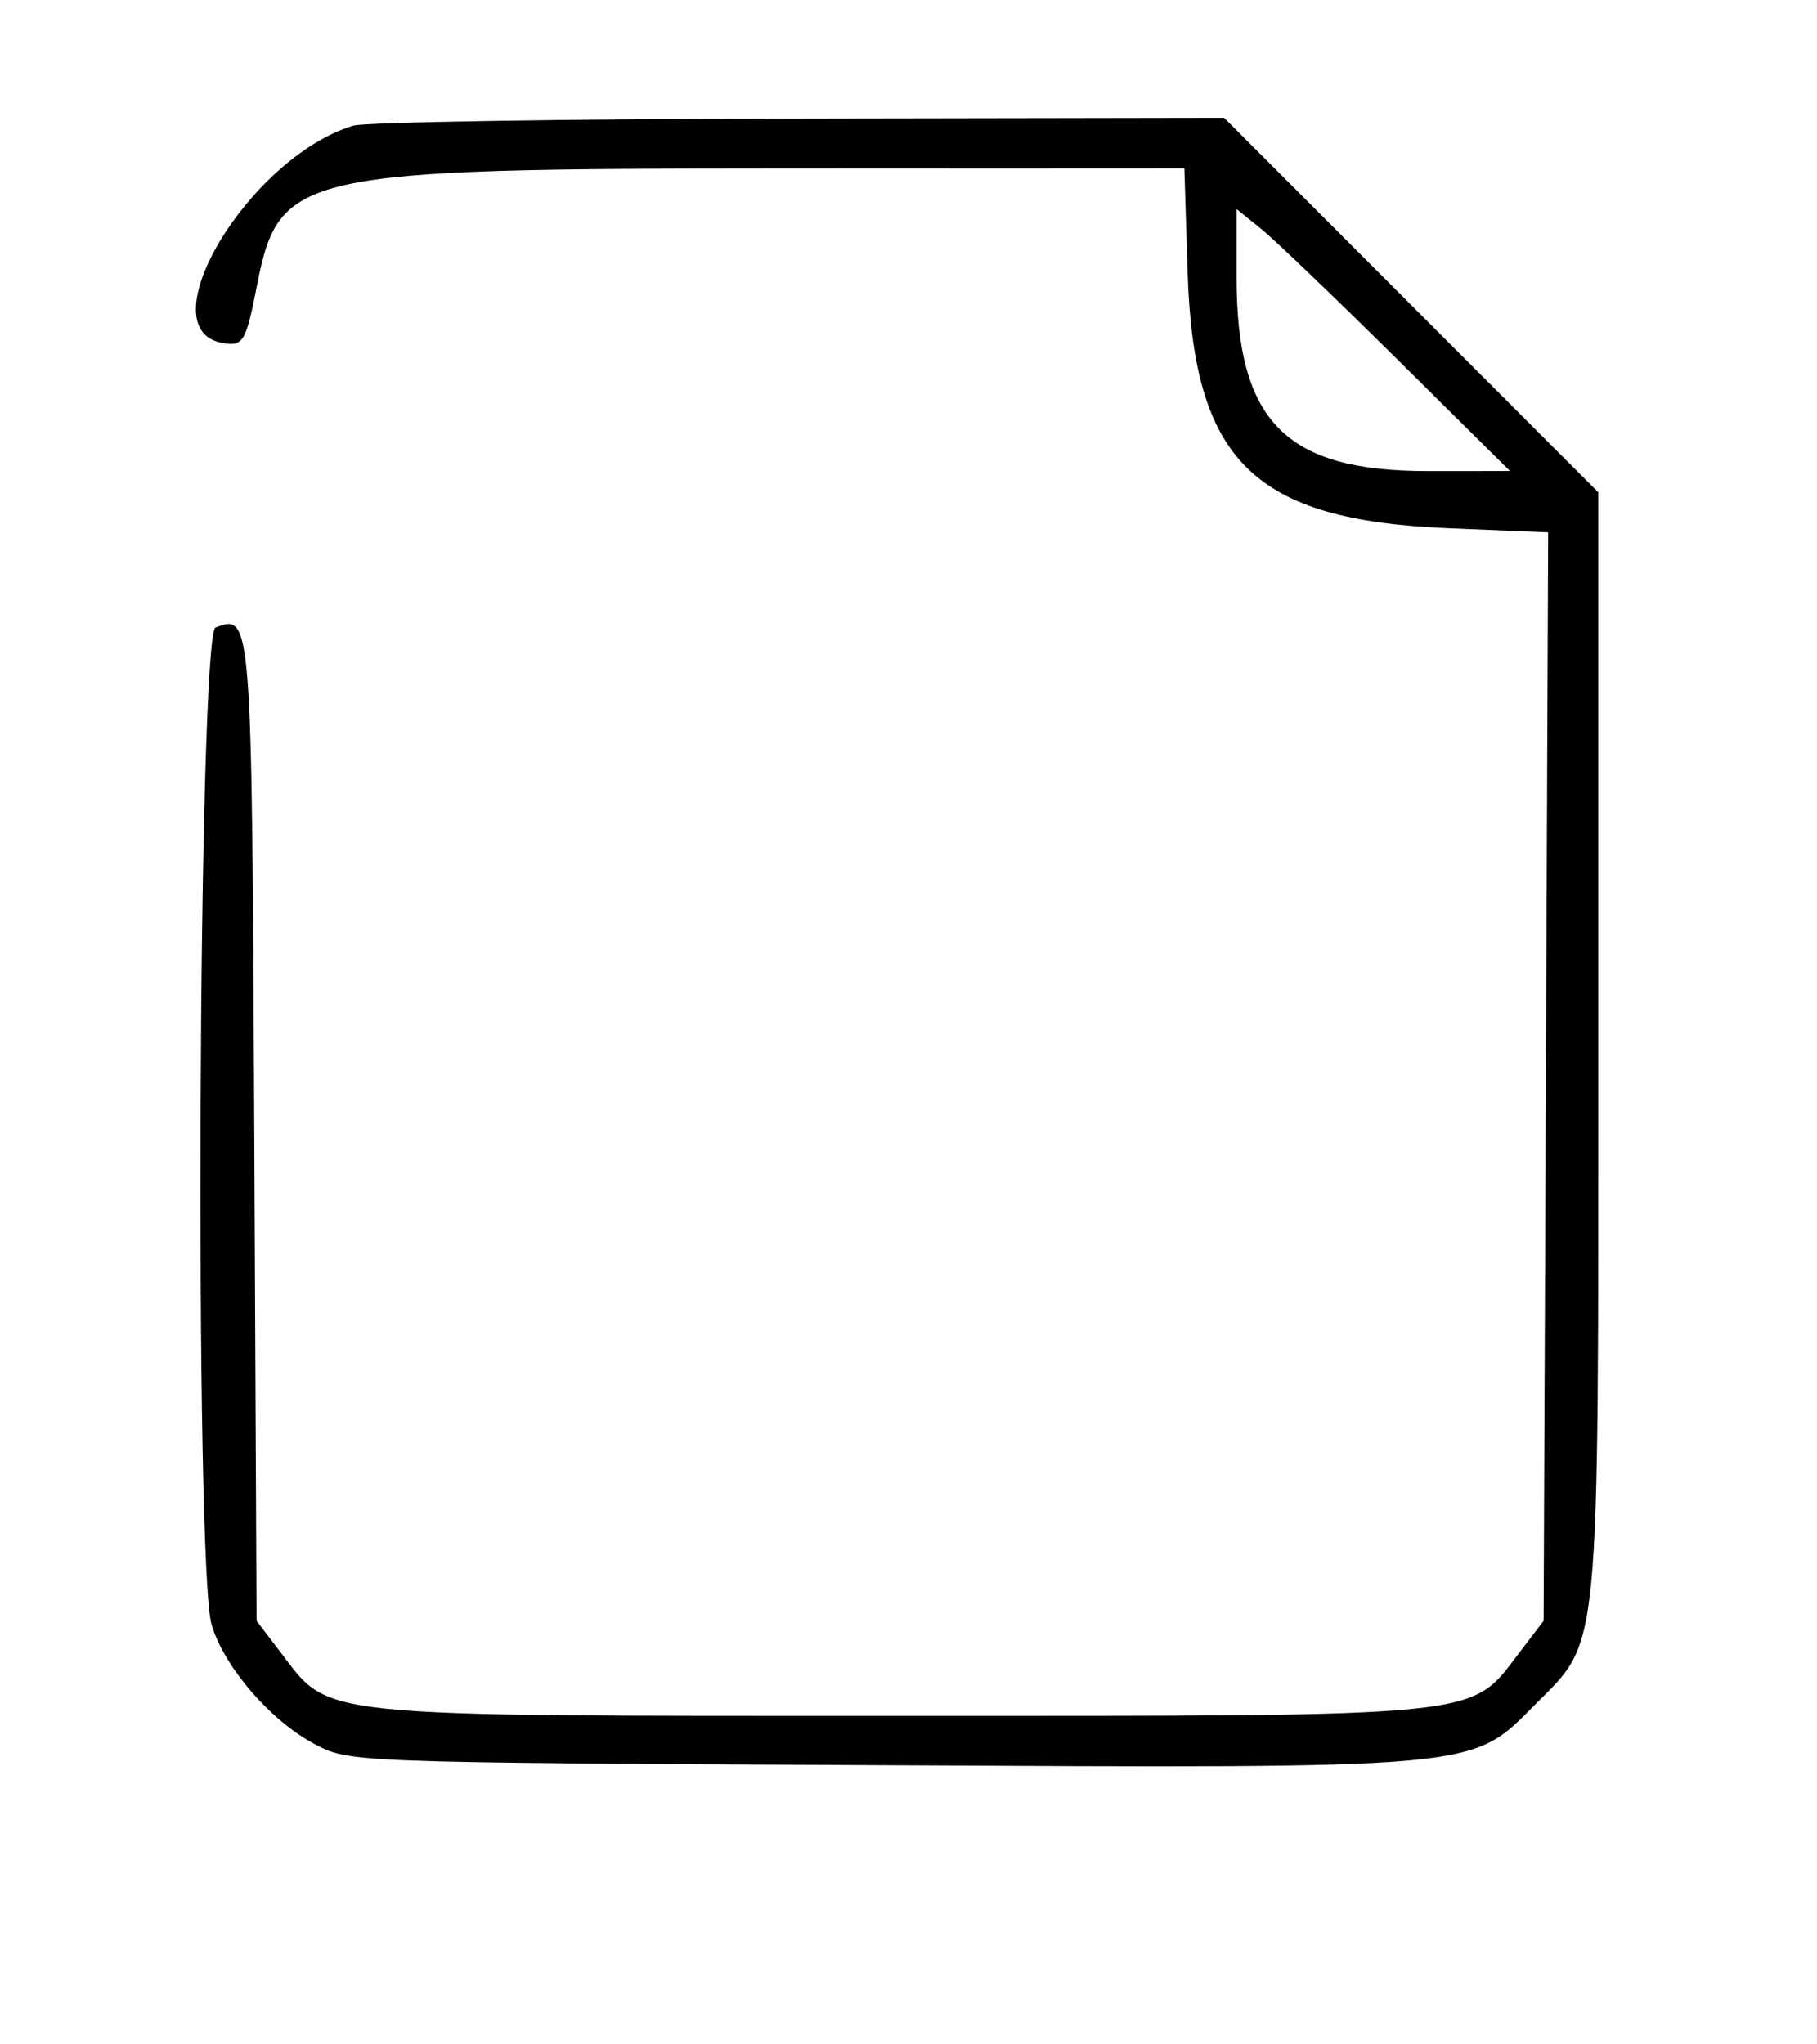 <svg id="svg" version="1.1" xmlns="http://www.w3.org/2000/svg" xmlns:xlink="http://www.w3.org/1999/xlink" width="400" height="450" viewBox="0, 0, 400,450"><g id="svgg"><path id="path0" d="M77.766 27.656 C 54.515 34.729,31.801 73.067,49.378 75.571 C 53.557 76.166,54.179 75.073,56.546 62.963 C 61.419 38.032,65.446 37.126,171.569 37.078 L 260.730 37.037 261.438 59.722 C 262.744 101.564,275.915 114.505,319.002 116.280 L 340.819 117.178 340.317 236.975 L 339.815 356.772 334.474 363.773 C 323.474 378.193,328.331 377.696,198.148 377.696 C 67.965 377.696,72.822 378.193,61.822 363.773 L 56.481 356.772 55.975 248.947 C 55.443 135.602,55.403 135.080,47.457 138.129 C 43.610 139.605,42.802 345.014,46.594 357.670 C 49.377 366.958,59.478 378.671,69.180 383.860 C 76.830 387.951,77.185 387.965,192.593 388.547 C 326.851 389.225,323.723 389.511,337.889 375.257 C 352.395 360.662,351.852 366.337,351.852 229.430 L 351.852 108.364 310.664 67.145 L 269.475 25.926 175.941 26.085 C 124.498 26.173,80.319 26.880,77.766 27.656 M307.656 79.156 L 332.407 103.681 314.260 103.693 C 282.982 103.712,272.222 92.792,272.222 61.030 L 272.222 46.015 277.563 50.322 C 280.501 52.691,294.043 65.666,307.656 79.156 " stroke="none" fill="#000000" fill-rule="evenodd"></path></g></svg>
